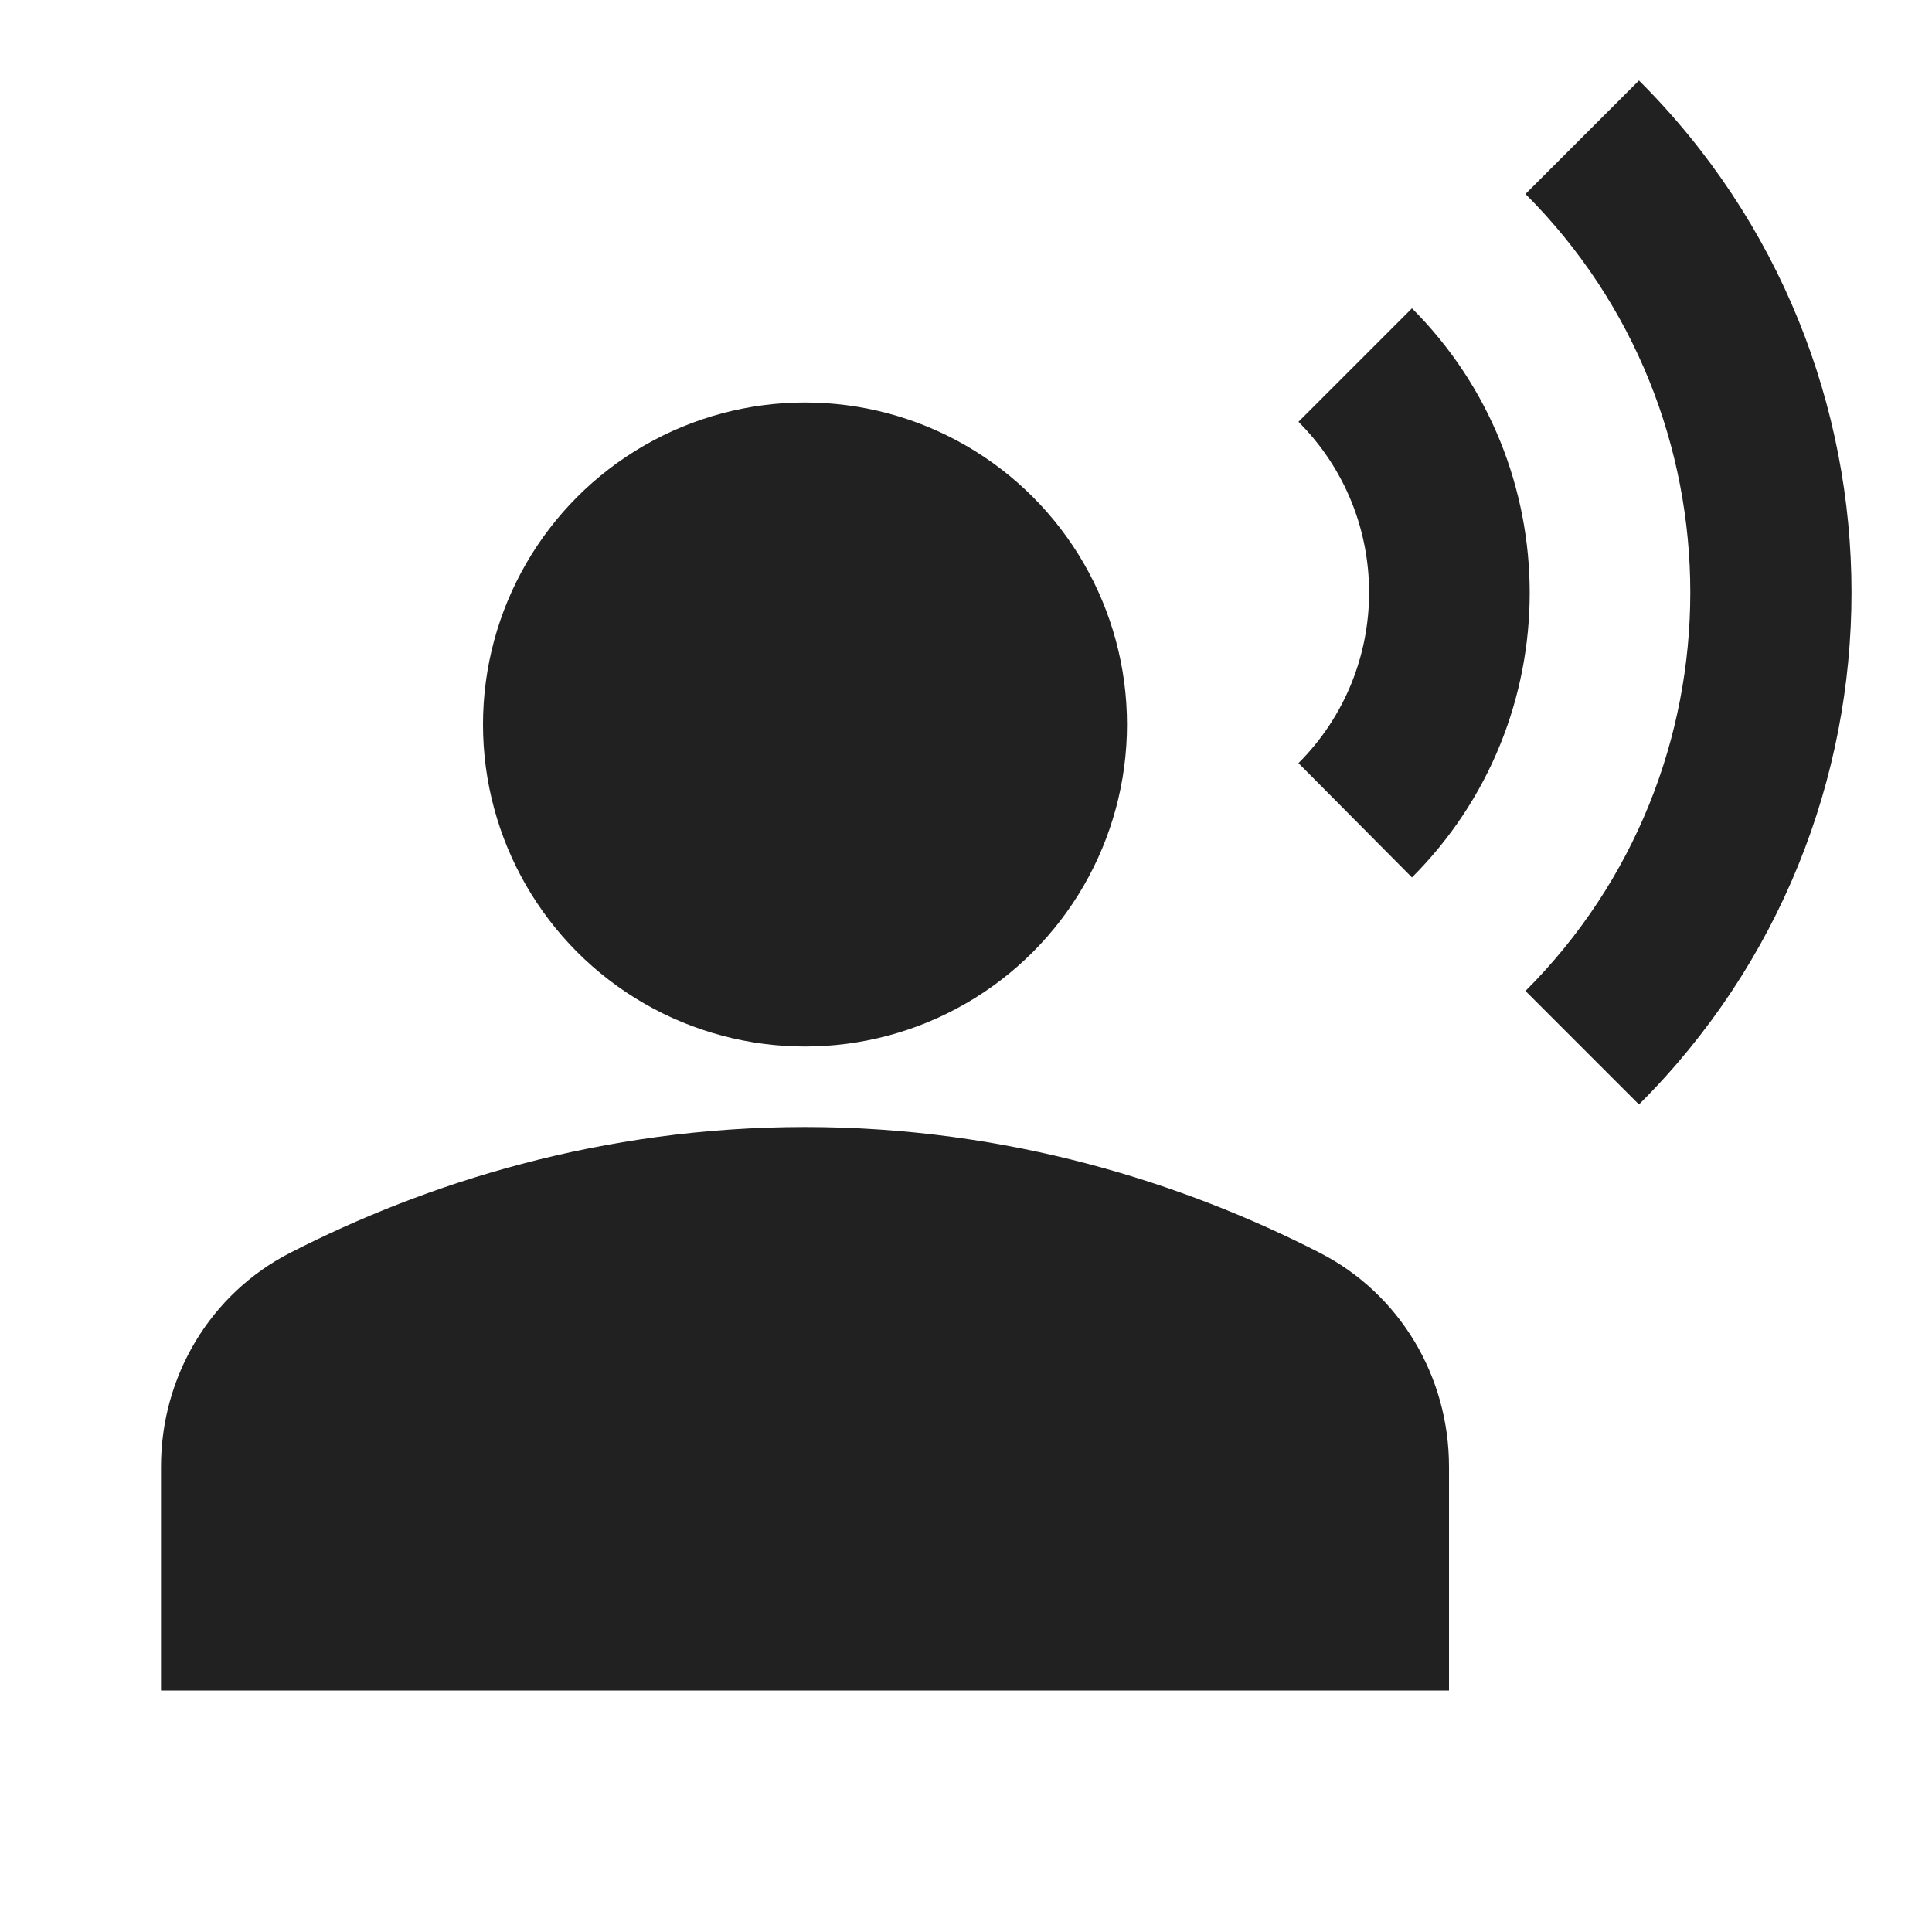 <?xml version="1.0" encoding="UTF-8"?>
<!DOCTYPE svg PUBLIC "-//W3C//DTD SVG 1.1//EN" "http://www.w3.org/Graphics/SVG/1.1/DTD/svg11.dtd">
<svg version="1.1" id="Layer_1" xmlns="http://www.w3.org/2000/svg" xmlns:xlink="http://www.w3.org/1999/xlink" x="0px" y="0px" width="24px" height="24px" viewBox="0 0 24 24" enable-background="new 0 0 24 24" xml:space="preserve">
  <g id="icon">
    <circle cx="10" cy="9" r="4" fill="#212121"/>
    <path d="M16.39,15.56C14.71,14.7,12.53,14,10,14c-2.53,0,-4.71,0.7,-6.39,1.56C2.61,16.07,2,17.1,2,18.22V21h16v-2.78C18,17.1,17.39,16.07,16.39,15.56z" fill="#212121"/>
    <path d="M20.36,1l-1.41,1.41c2.73,2.73,2.73,7.17,0,9.9l1.41,1.41C23.88,10.21,23.88,4.51,20.36,1z" fill="#212121"/>
    <path d="M17.54,10.9c1.95,-1.95,1.95,-5.12,0,-7.07l-1.41,1.41c1.17,1.17,1.17,3.07,0,4.24L17.54,10.9z" fill="#212121"/>
  </g>
</svg>
